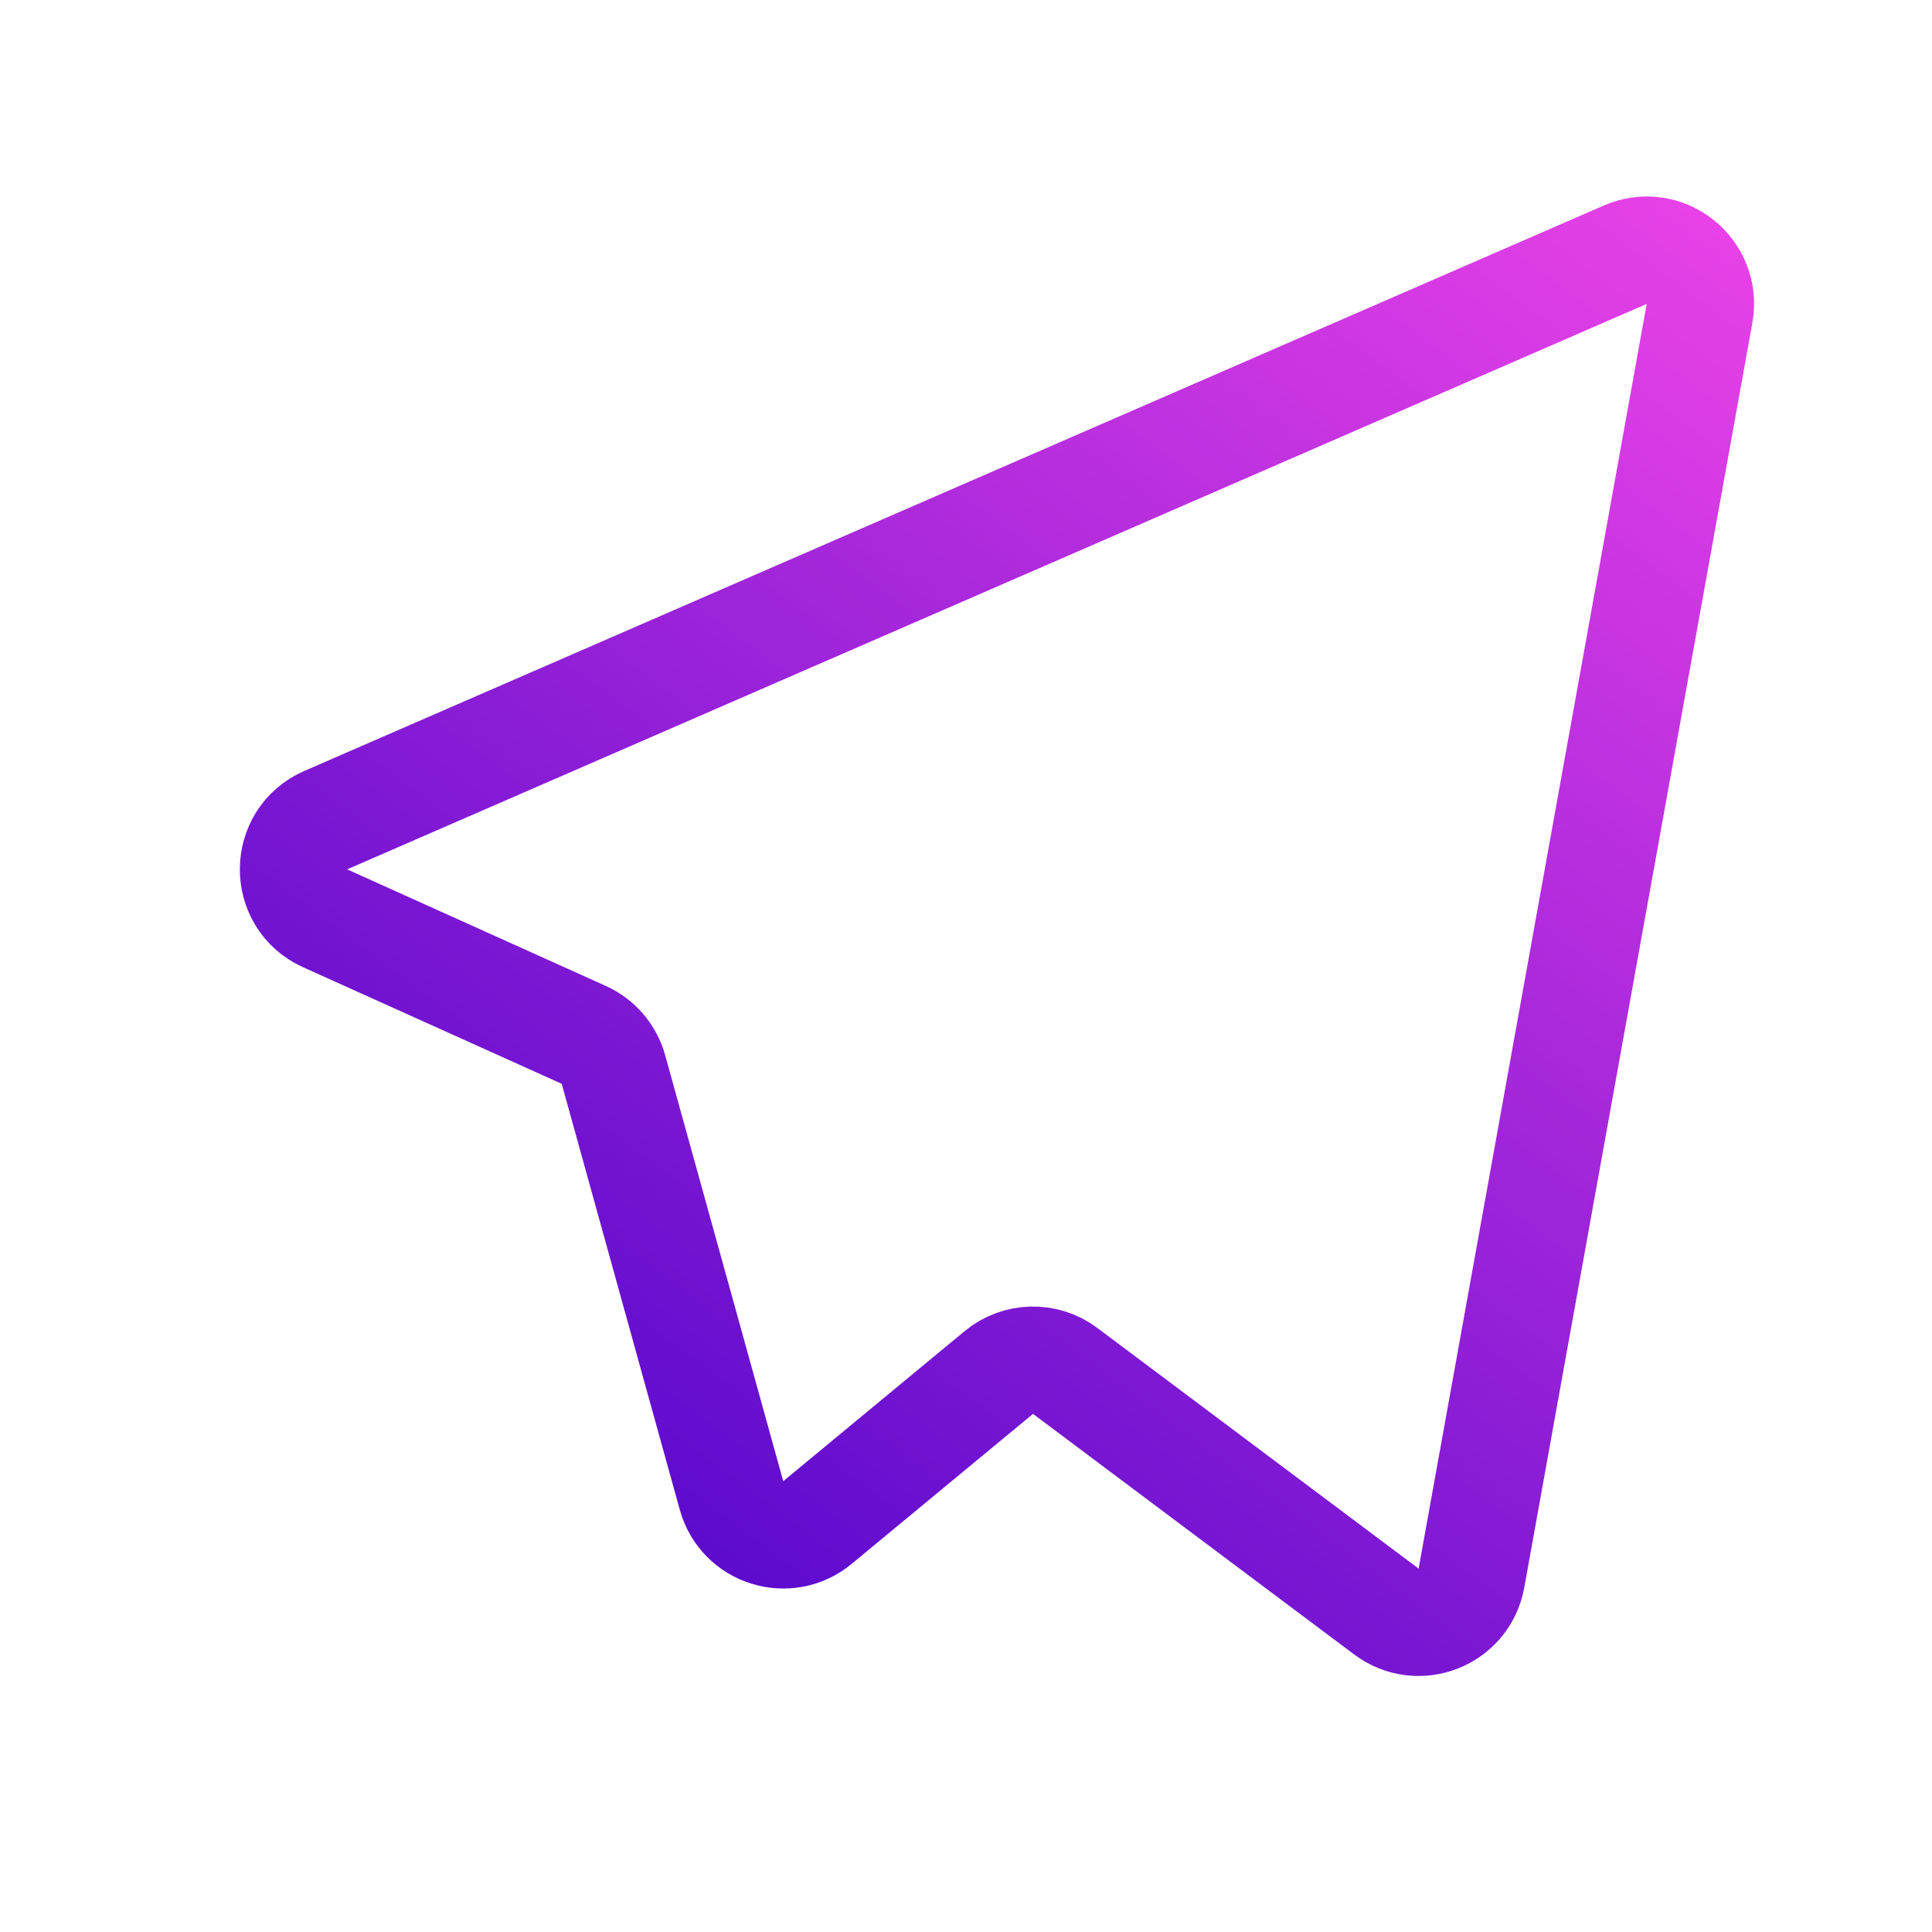 <svg width="36" height="36" viewBox="0 0 36 36" fill="none" xmlns="http://www.w3.org/2000/svg">
<path d="M6.058 17.111L10.877 19.283C11.148 19.405 11.35 19.641 11.43 19.927L13.631 27.867C13.825 28.565 14.674 28.832 15.232 28.37L18.611 25.575C18.967 25.281 19.478 25.268 19.848 25.545L25.834 30.029C26.43 30.475 27.286 30.138 27.418 29.406L31.668 5.841C31.81 5.054 31.018 4.427 30.285 4.746L6.07 15.282C5.275 15.628 5.267 16.754 6.058 17.111Z" stroke="url(#paint0_linear_451_59)" stroke-width="2" stroke-linecap="round"/>
<defs>
<linearGradient id="paint0_linear_451_59" x1="29.825" y1="2.663" x2="7.553" y2="32.673" gradientUnits="userSpaceOnUse">
<stop stop-color="#E741E7"/>
<stop offset="1" stop-color="#4100C8"/>
</linearGradient>
</defs>
</svg>
